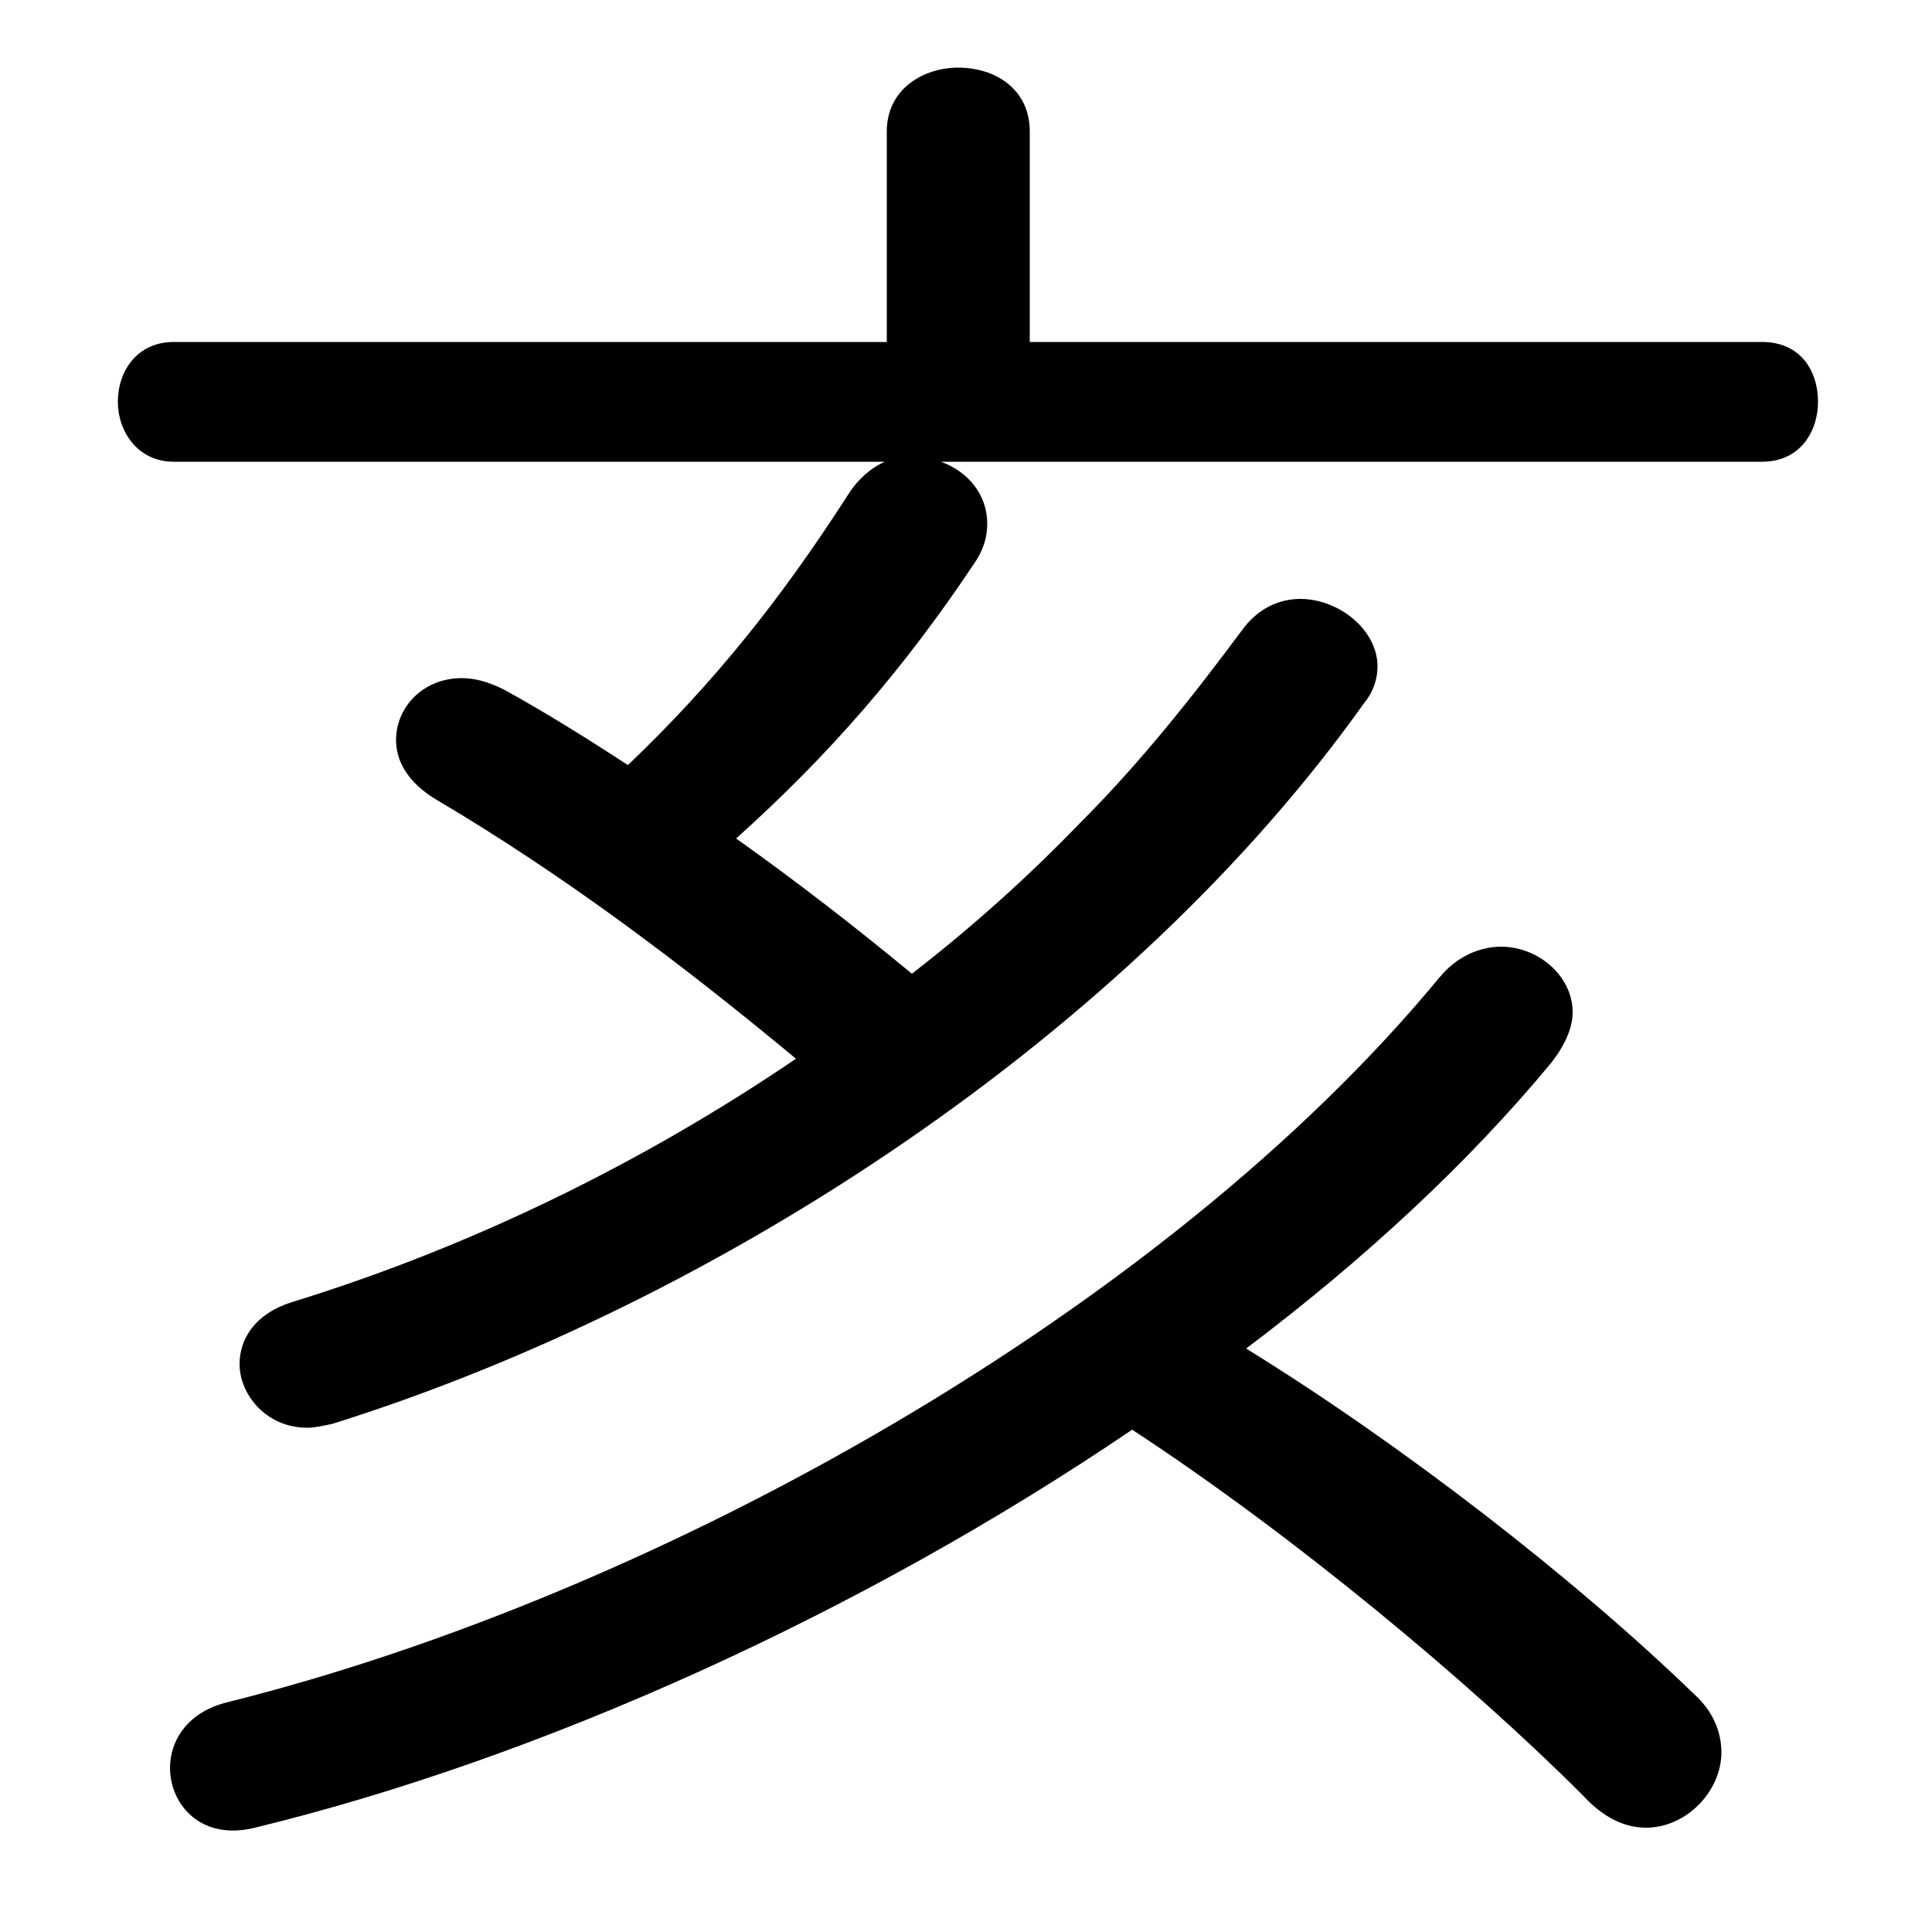 <svg xmlns="http://www.w3.org/2000/svg" viewBox="0 -44.0 50.0 50.0">
    <rect x="0" y="-44.0" width="50.0" height="50.0" fill="#808080" stroke="none"/>
    <g transform="scale(1, -1)">
        <!-- ボディの枠 -->
        <rect x="0" y="-6.0" width="50.0" height="50.0"
            stroke="white" fill="white"/>
        <!-- グリフ座標系の原点 -->
        <circle cx="0" cy="0" r="5" fill="white"/>
        <!-- グリフのアウトライン -->
        <g style="fill:black;stroke:#000000;stroke-width:0;stroke-linecap:round;stroke-linejoin:round;">
        <path d="M 32.25 9.1 C 35.3 11.4 38.0 13.9 40.15 16.5 C 40.5 16.95 40.7 17.4 40.7 17.8 C 40.7 18.75 39.8 19.5 38.85 19.5 C 38.3 19.5 37.7 19.25 37.25 18.7 C 30.15 10.1 17.1 2.75 5.9 -0.05 C 4.85 -0.3 4.4 -1.05 4.4 -1.75 C 4.4 -2.7 5.2 -3.65 6.6 -3.3 C 14.0 -1.5 22.3 2.25 29.3 7.0 C 33.5 4.25 38.05 0.45 40.95 -2.45 C 41.5 -3.05 42.05 -3.3 42.6 -3.3 C 43.65 -3.3 44.55 -2.35 44.55 -1.35 C 44.55 -0.85 44.35 -0.3 43.85 0.15 C 40.75 3.15 36.3 6.6 32.25 9.1 Z M 45.6 32.05 C 46.6 32.05 47.05 32.85 47.05 33.6 C 47.05 34.4 46.6 35.15 45.6 35.15 L 26.65 35.15 L 26.65 40.6 C 26.65 41.7 25.75 42.25 24.8 42.25 C 23.9 42.25 22.95 41.7 22.95 40.6 L 22.95 35.15 L 4.5 35.15 C 3.55 35.15 3.05 34.4 3.05 33.6 C 3.05 32.85 3.55 32.05 4.5 32.05 L 22.9 32.05 C 22.55 31.9 22.2 31.6 21.95 31.2 C 20.15 28.4 18.4 26.25 16.25 24.2 C 15.1 24.95 14.05 25.6 13.05 26.15 C 12.65 26.35 12.3 26.45 11.95 26.45 C 10.95 26.45 10.25 25.7 10.25 24.85 C 10.25 24.3 10.55 23.75 11.3 23.3 C 14.6 21.35 17.65 19.05 20.6 16.6 C 16.55 13.85 12.1 11.7 7.55 10.3 C 6.6 10.0 6.2 9.35 6.2 8.7 C 6.2 7.9 6.9 7.05 7.95 7.05 C 8.15 7.05 8.35 7.1 8.6 7.15 C 18.65 10.3 29.25 17.3 35.3 25.8 C 35.55 26.1 35.65 26.45 35.65 26.75 C 35.65 27.7 34.65 28.5 33.65 28.5 C 33.1 28.5 32.55 28.25 32.15 27.7 C 30.85 25.95 29.5 24.25 27.95 22.7 C 26.6 21.3 25.15 20.0 23.6 18.8 C 22.15 20.0 20.6 21.2 19.05 22.3 C 21.45 24.45 23.4 26.7 25.2 29.4 C 25.45 29.75 25.55 30.1 25.55 30.45 C 25.55 31.2 25.05 31.8 24.35 32.05 Z"/>
    </g>
    </g>
</svg>
